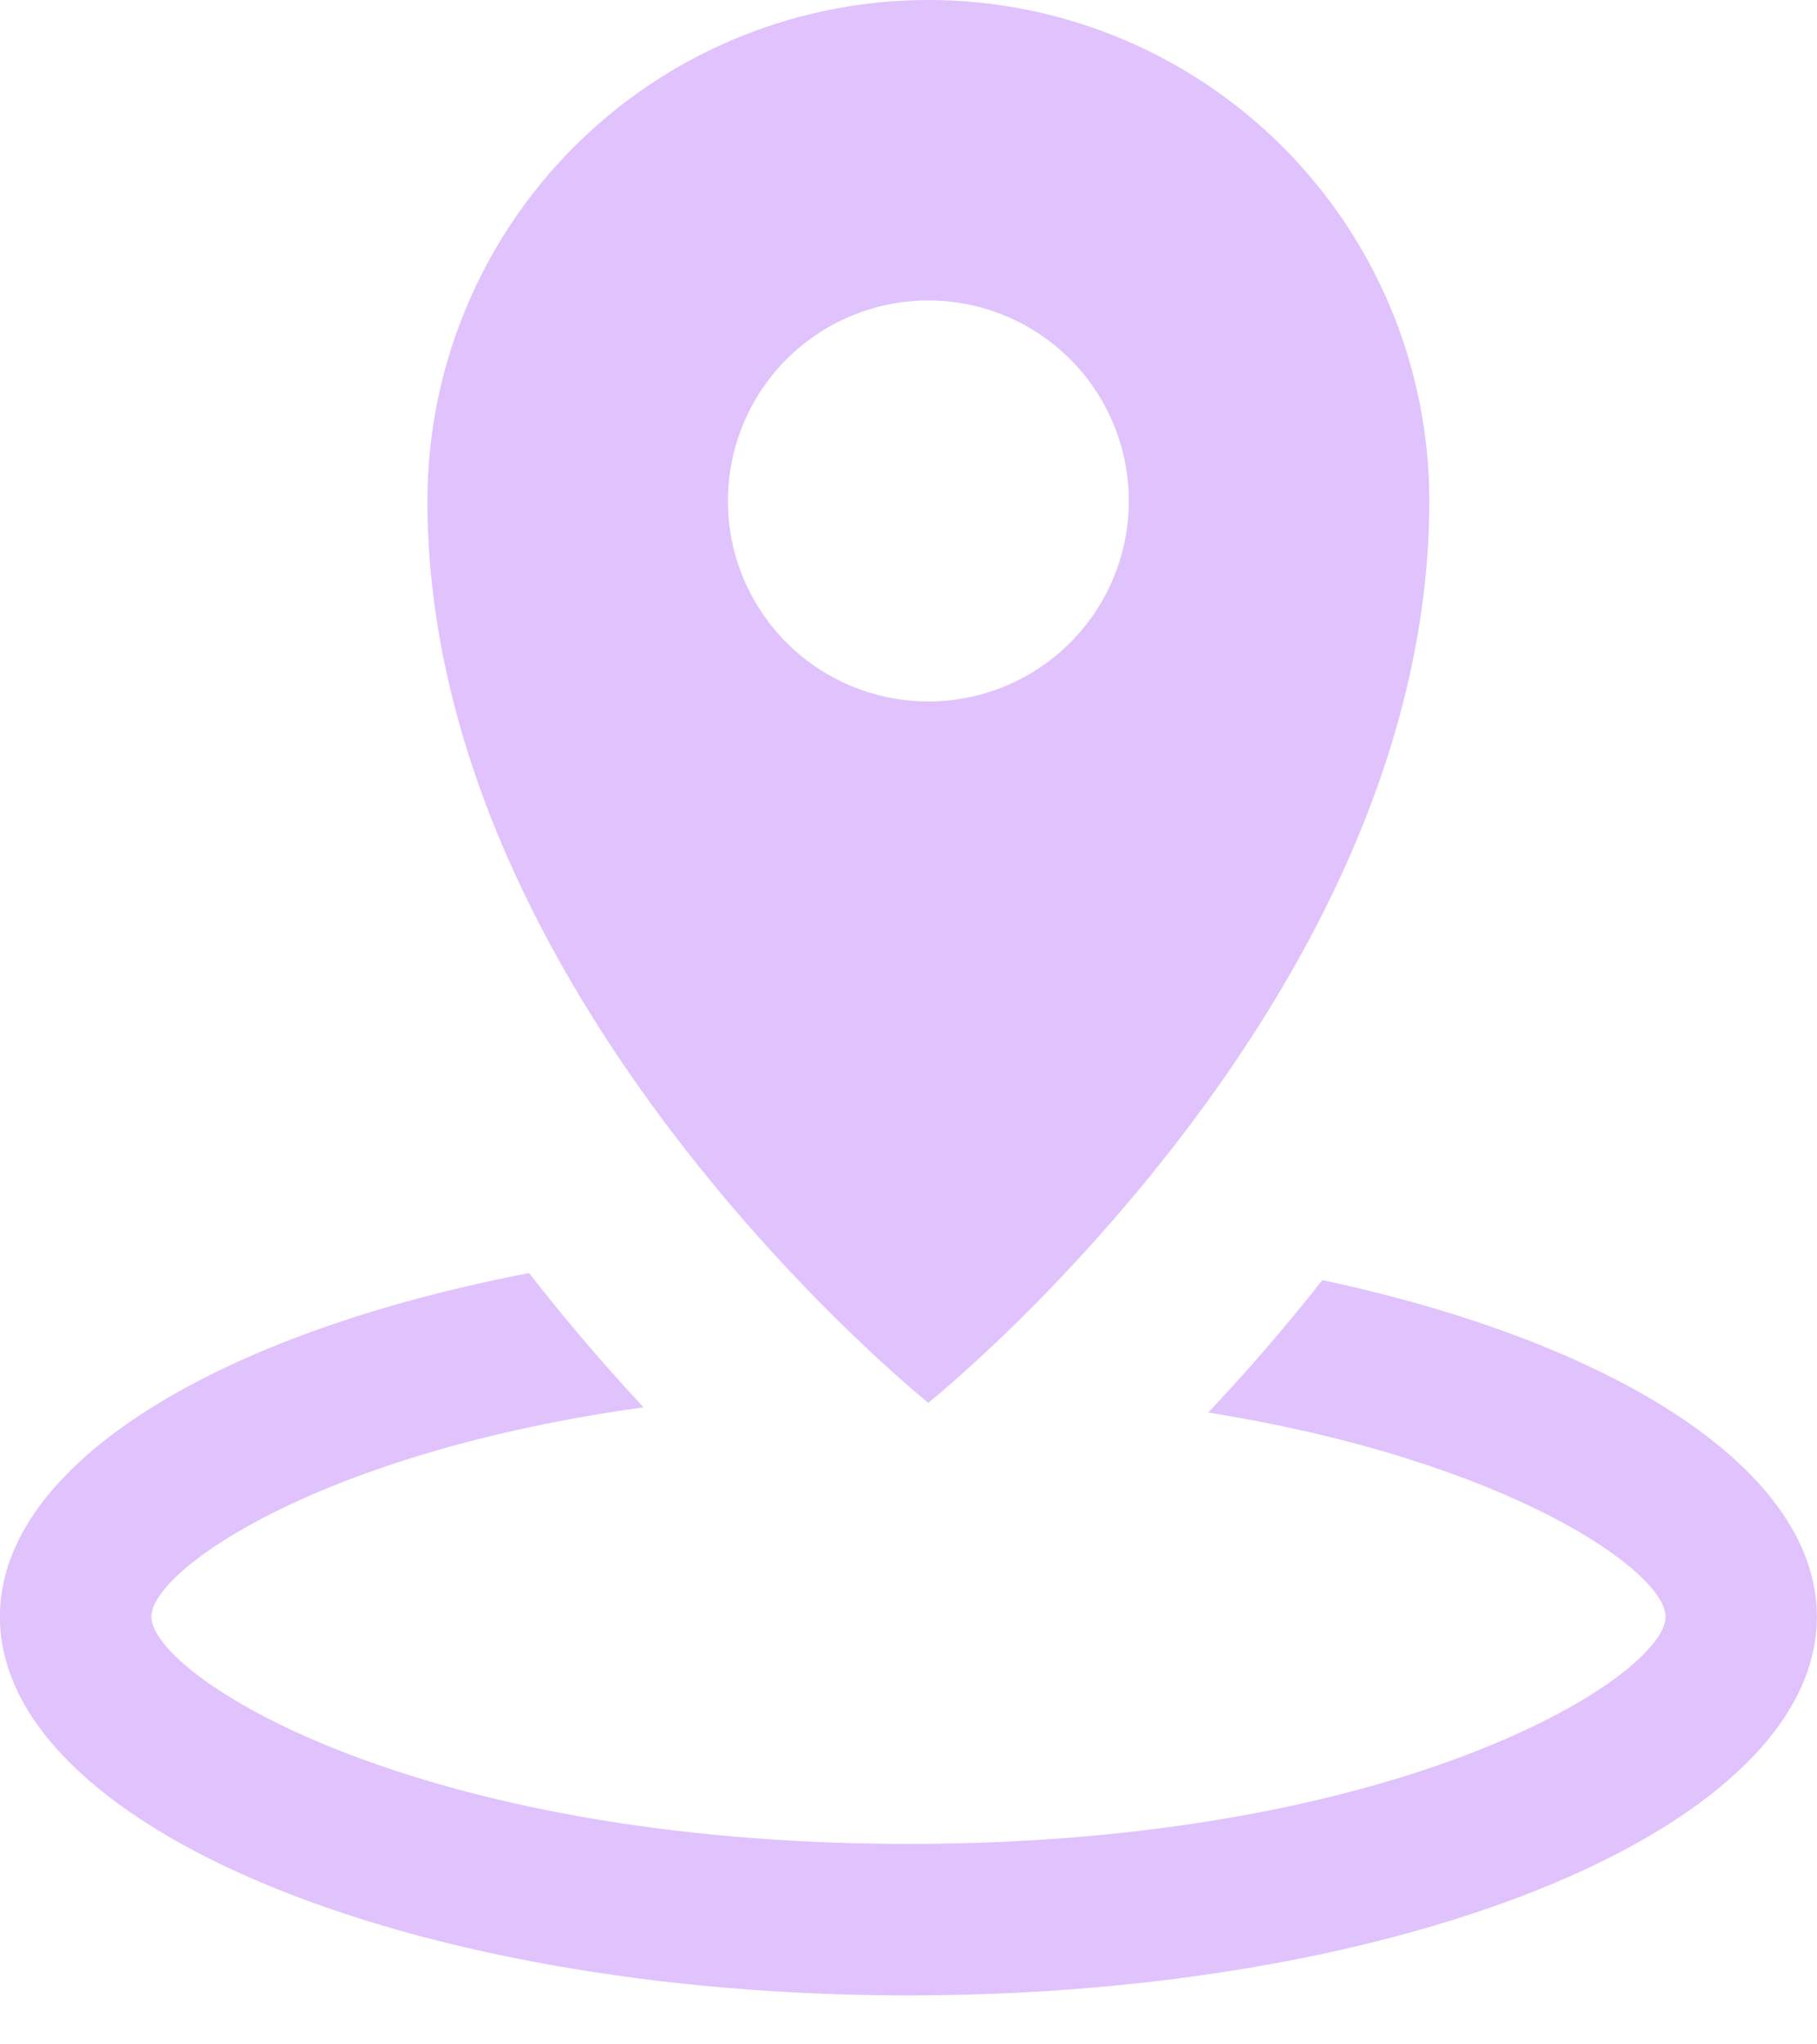 <svg xmlns="http://www.w3.org/2000/svg" width="16" height="18"><g fill="#E0C3FC" fill-rule="evenodd"><path d="M11.645 11.27c-.35.445-.692.834-1.006 1.167 2.649.424 4.028 1.401 4.028 1.798 0 .514-2.292 2-6.667 2-4.374 0-6.667-1.486-6.667-2 0-.412 1.484-1.45 4.334-1.844-.316-.339-.66-.734-1.008-1.182-2.748.528-4.66 1.683-4.66 3.026 0 1.842 3.583 3.334 8 3.334 4.419 0 8-1.492 8-3.334 0-1.293-1.77-2.412-4.354-2.964"/><path d="M6.41 4.41a1.764 1.764 0 1 1 3.53.001 1.764 1.764 0 0 1-3.53 0m1.765 7.94s4.411-3.53 4.411-7.94a4.41 4.41 0 0 0-8.822 0c0 4.41 4.41 7.94 4.41 7.94"/></g></svg>